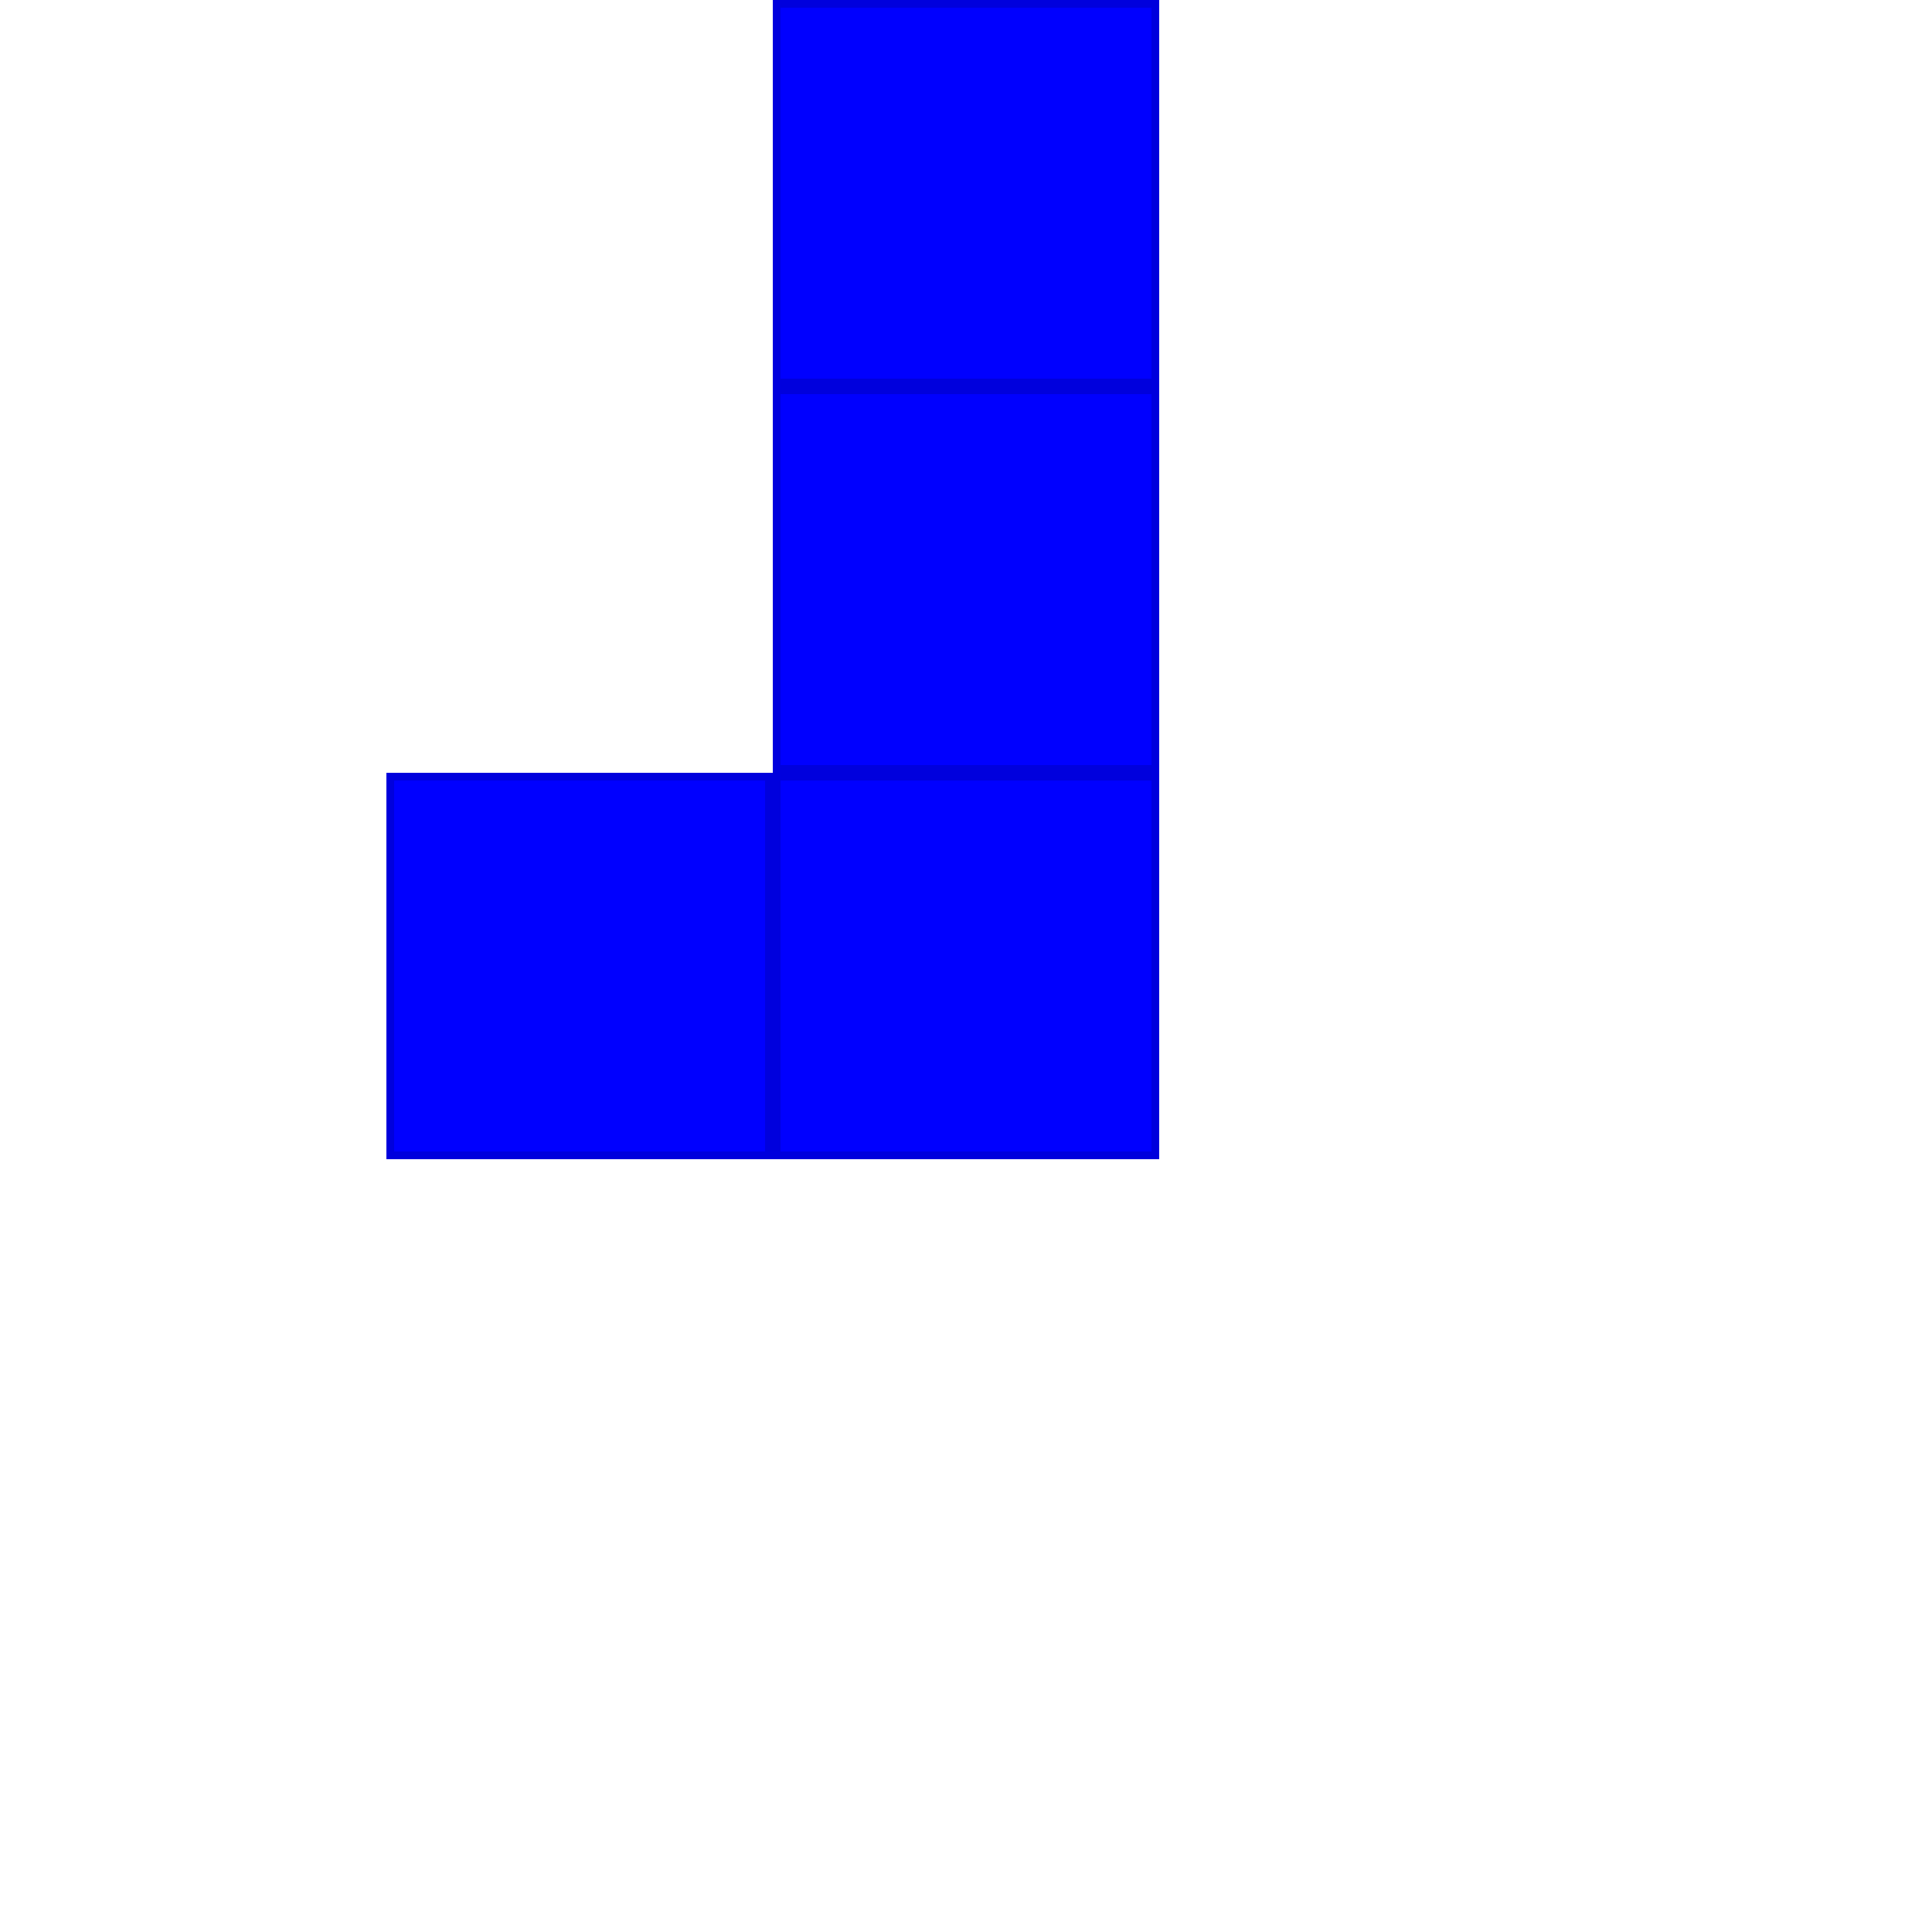 <?xml version="1.0" encoding="utf-8"?><svg version="1.1" id="EntitySVG" xmlns="http://www.w3.org/2000/svg" viewBox="-50 -50 125 125"><path d="M0.25,0.25h24.5v24.5h-24.5zm-25,0h24.5v24.5h-24.5zm25,-25h24.5v24.5h-24.5zm0,-25h24.5v24.5h-24.5z" fill="#00F" stroke-width="0.5" stroke="#00D" /></svg>